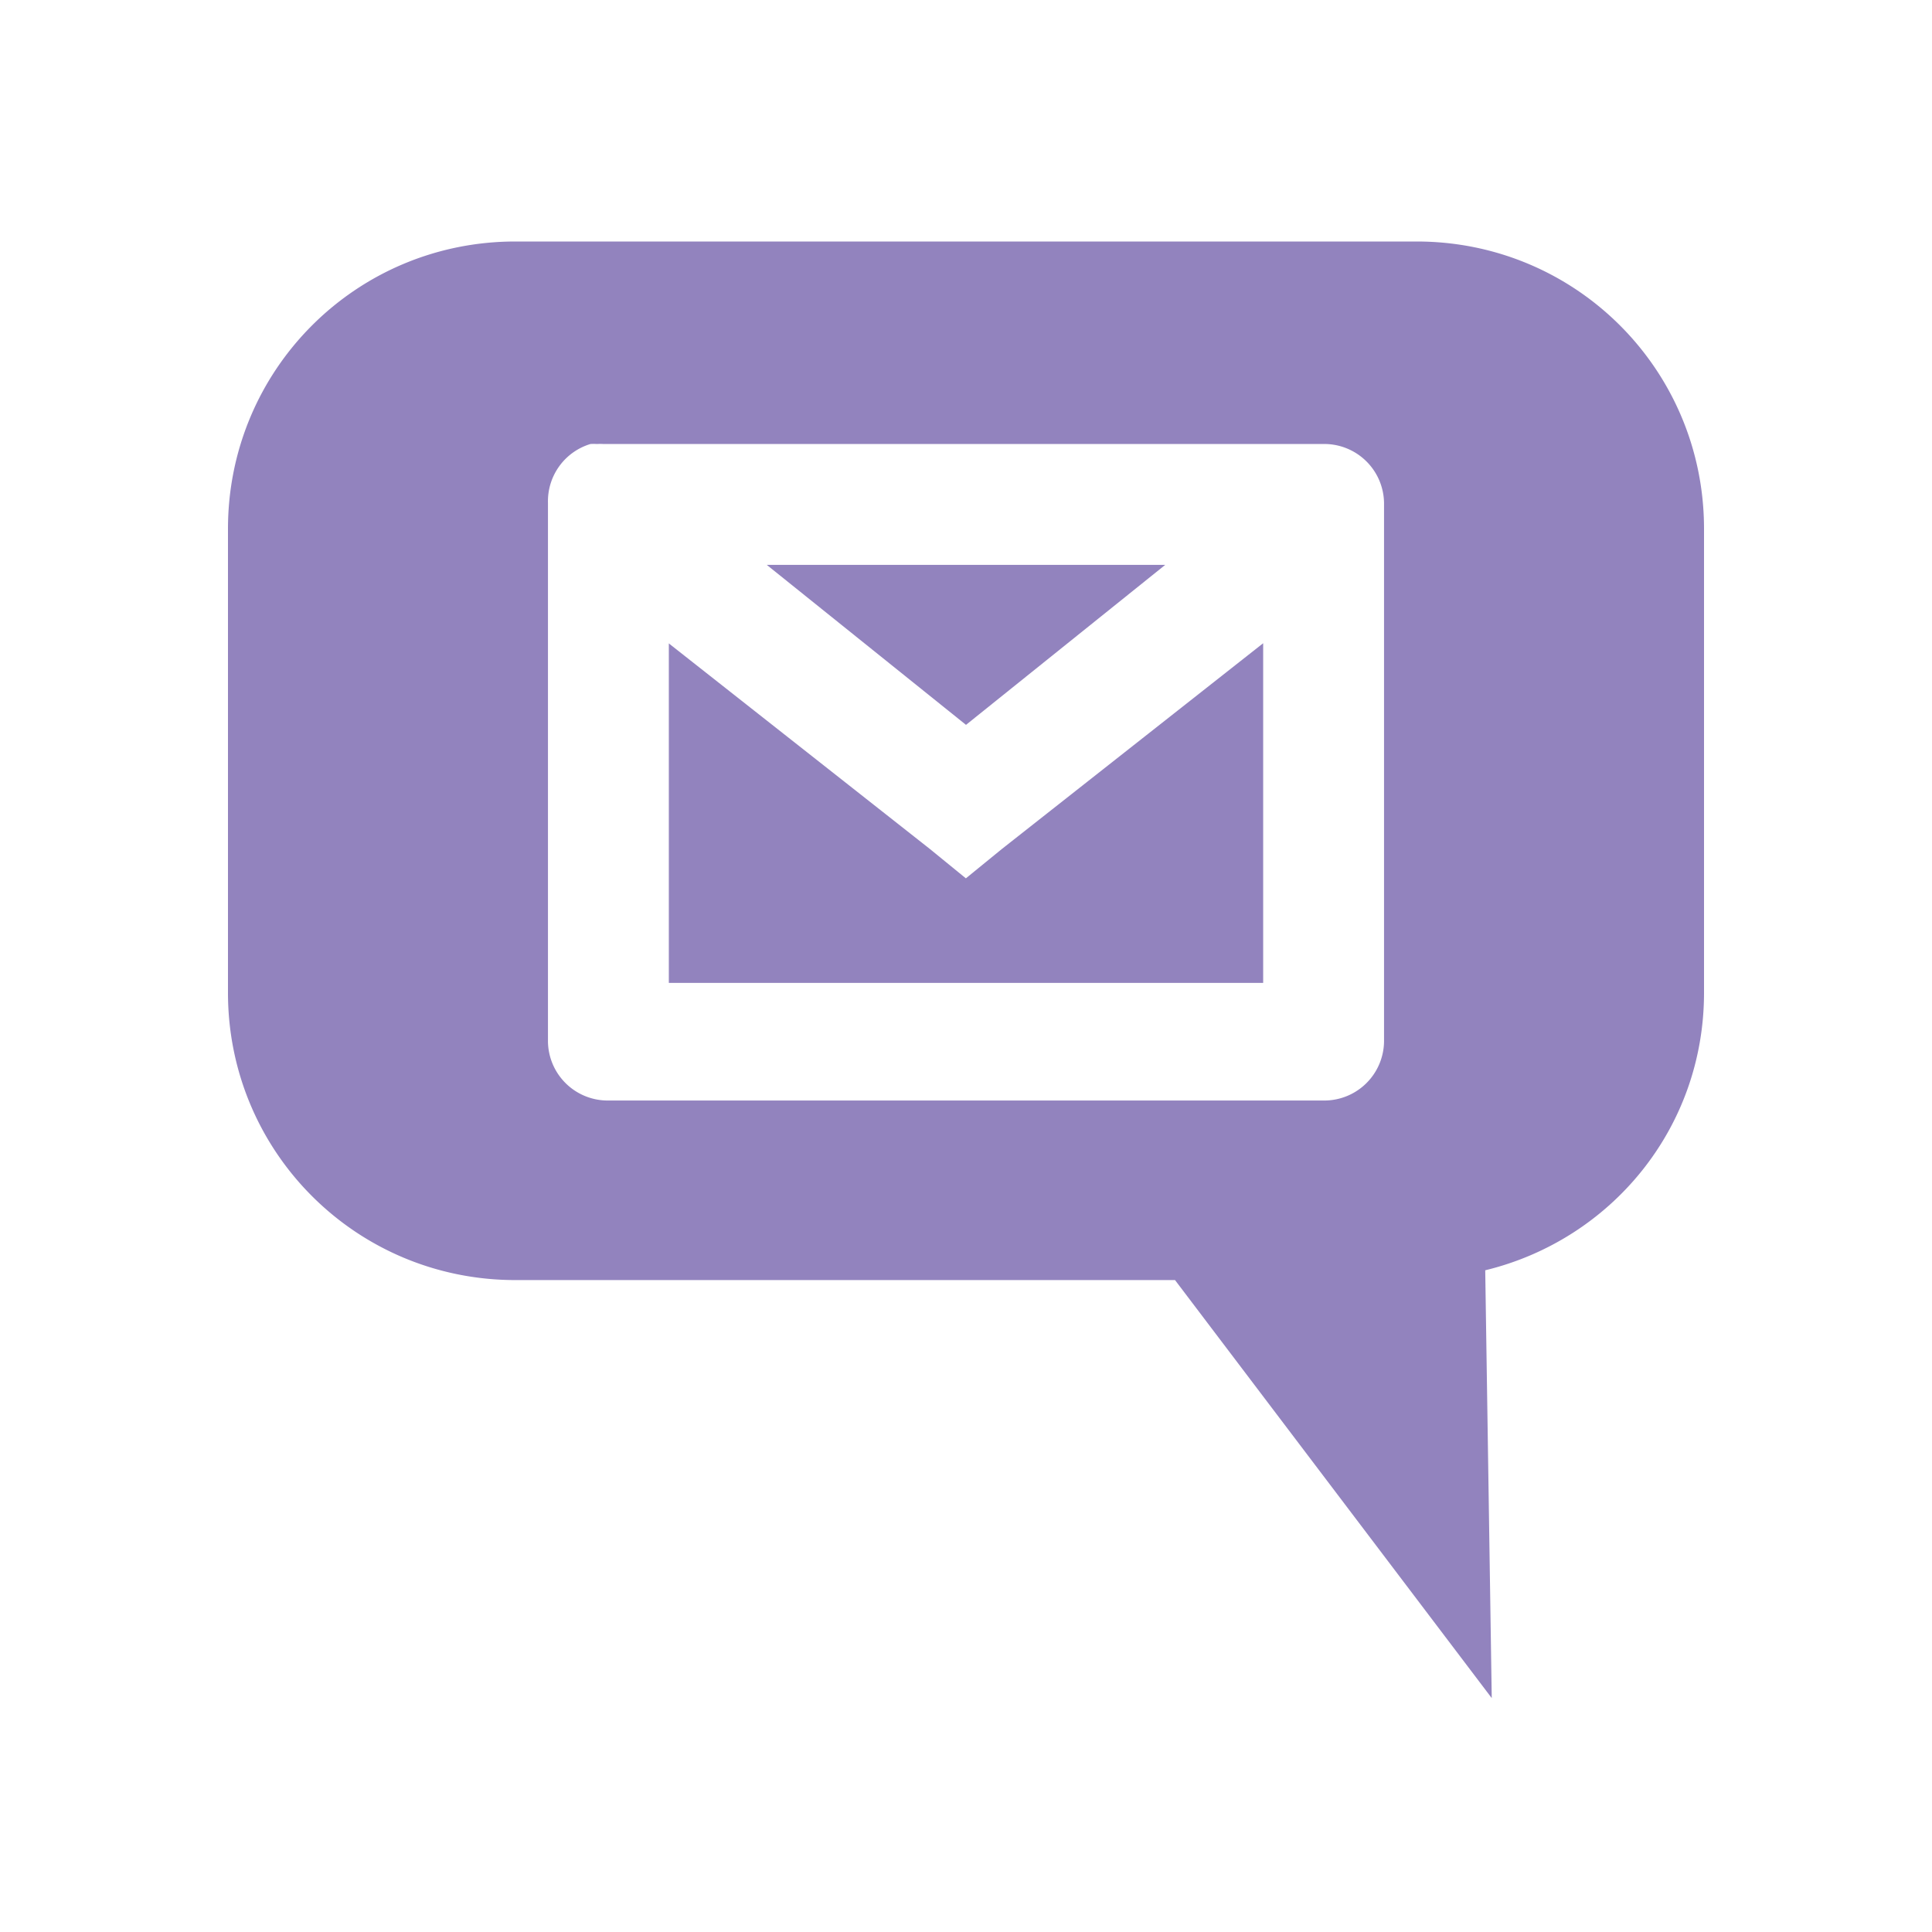 <?xml version="1.0" encoding="UTF-8" standalone="no"?>
<!-- Created with Inkscape (http://www.inkscape.org/) -->

<svg
   xmlns:dc="http://purl.org/dc/elements/1.1/"
   xmlns:cc="http://creativecommons.org/ns#"
   xmlns:rdf="http://www.w3.org/1999/02/22-rdf-syntax-ns#"
   xmlns:svg="http://www.w3.org/2000/svg"
   xmlns="http://www.w3.org/2000/svg"
   xmlns:sodipodi="http://sodipodi.sourceforge.net/DTD/sodipodi-0.dtd"
   xmlns:inkscape="http://www.inkscape.org/namespaces/inkscape"
   id="svg7384"
   version="1.1"
   inkscape:version="0.92.1 r15371"
   height="16"
   sodipodi:docname="pidgin-tray-email.svg"
   width="16">
  <sodipodi:namedview
     inkscape:cy="-2.4549596"
     inkscape:current-layer="layer9"
     inkscape:window-width="1918"
     pagecolor="#555753"
     showborder="true"
     showguides="true"
     inkscape:snap-nodes="false"
     objecttolerance="10"
     showgrid="true"
     inkscape:object-nodes="true"
     inkscape:pageshadow="2"
     inkscape:guide-bbox="true"
     inkscape:window-x="0"
     inkscape:snap-bbox="true"
     bordercolor="#666666"
     id="namedview88"
     inkscape:window-maximized="1"
     inkscape:snap-global="true"
     inkscape:window-y="26"
     gridtolerance="10"
     inkscape:zoom="2.8284271"
     inkscape:window-height="1023"
     borderopacity="1"
     guidetolerance="10"
     inkscape:cx="80.289737"
     inkscape:bbox-paths="false"
     inkscape:snap-grids="true"
     inkscape:pageopacity="0"
     inkscape:snap-to-guides="true">
    <inkscape:grid
       visible="true"
       spacingx="1"
       type="xygrid"
       spacingy="1"
       id="grid4866"
       empspacing="2"
       enabled="true"
       snapvisiblegridlinesonly="true"
       dotted="false"
       originx="0"
       originy="0" />
  </sodipodi:namedview>
  <title
     id="title9167">Gnome Symbolic Icon Theme</title>
  <defs
     id="defs7386" />
  <g
     transform="translate(-41,-357)"
     inkscape:groupmode="layer"
     id="layer9"
     inkscape:label="status"
     style="display:inline">
    <path
       style="color:#bebebe;fill:#9283be;fill-opacity:1;fill-rule:nonzero;stroke:none;stroke-width:2.4;marker:none;visibility:visible;display:inline;overflow:visible;enable-background:accumulate"
       d="m 45.268,359 c -1.319,0 -2.38,1.062 -2.38,2.38 l 0,3.841 c 0,1.319 1.062,2.38 2.38,2.38 l 5.463,0 2.623,3.462 -0.054,-3.543 c 1.042,-0.253 1.812,-1.176 1.812,-2.299 l 0,-3.841 c 0,-1.319 -1.062,-2.38 -2.38,-2.38 l -7.465,0 z m 0.622,1.677 a 0.495,0.495 0 0 1 0.054,0 0.495,0.495 0 0 1 0.054,0 0.495,0.495 0 0 1 0.027,0 l 5.95,0 a 0.495,0.495 0 0 1 0.487,0.487 l 0,4.463 a 0.495,0.495 0 0 1 -0.487,0.487 l -5.95,0 a 0.495,0.495 0 0 1 -0.487,-0.487 l 0,-4.463 a 0.495,0.495 0 0 1 0.352,-0.487 z m 1.46,1.001 1.65,1.325 1.65,-1.325 -3.3,0 z m -0.811,0.649 0,2.813 4.922,0 0,-2.813 -2.164,1.704 -0.298,0.243 -0.298,-0.243 -2.164,-1.704 z"
       id="rect11261"
       inkscape:connector-curvature="0" />
  </g>
  <g
     transform="translate(-41,-357)"
     inkscape:groupmode="layer"
     id="layer10"
     inkscape:label="devices" />
  <g
     transform="translate(-41,-357)"
     inkscape:groupmode="layer"
     id="layer11"
     inkscape:label="apps" />
  <g
     transform="translate(-41,-357)"
     inkscape:groupmode="layer"
     id="layer12"
     inkscape:label="actions" />
  <g
     transform="translate(-41,-357)"
     inkscape:groupmode="layer"
     id="layer13"
     inkscape:label="places" />
  <g
     transform="translate(-41,-357)"
     inkscape:groupmode="layer"
     id="layer14"
     inkscape:label="mimetypes" />
  <g
     transform="translate(-41,-357)"
     inkscape:groupmode="layer"
     id="layer15"
     inkscape:label="emblems"
     style="display:inline" />
  <g
     transform="translate(-41,-357)"
     inkscape:groupmode="layer"
     id="g4953"
     inkscape:label="categories"
     style="display:inline" />
</svg>

